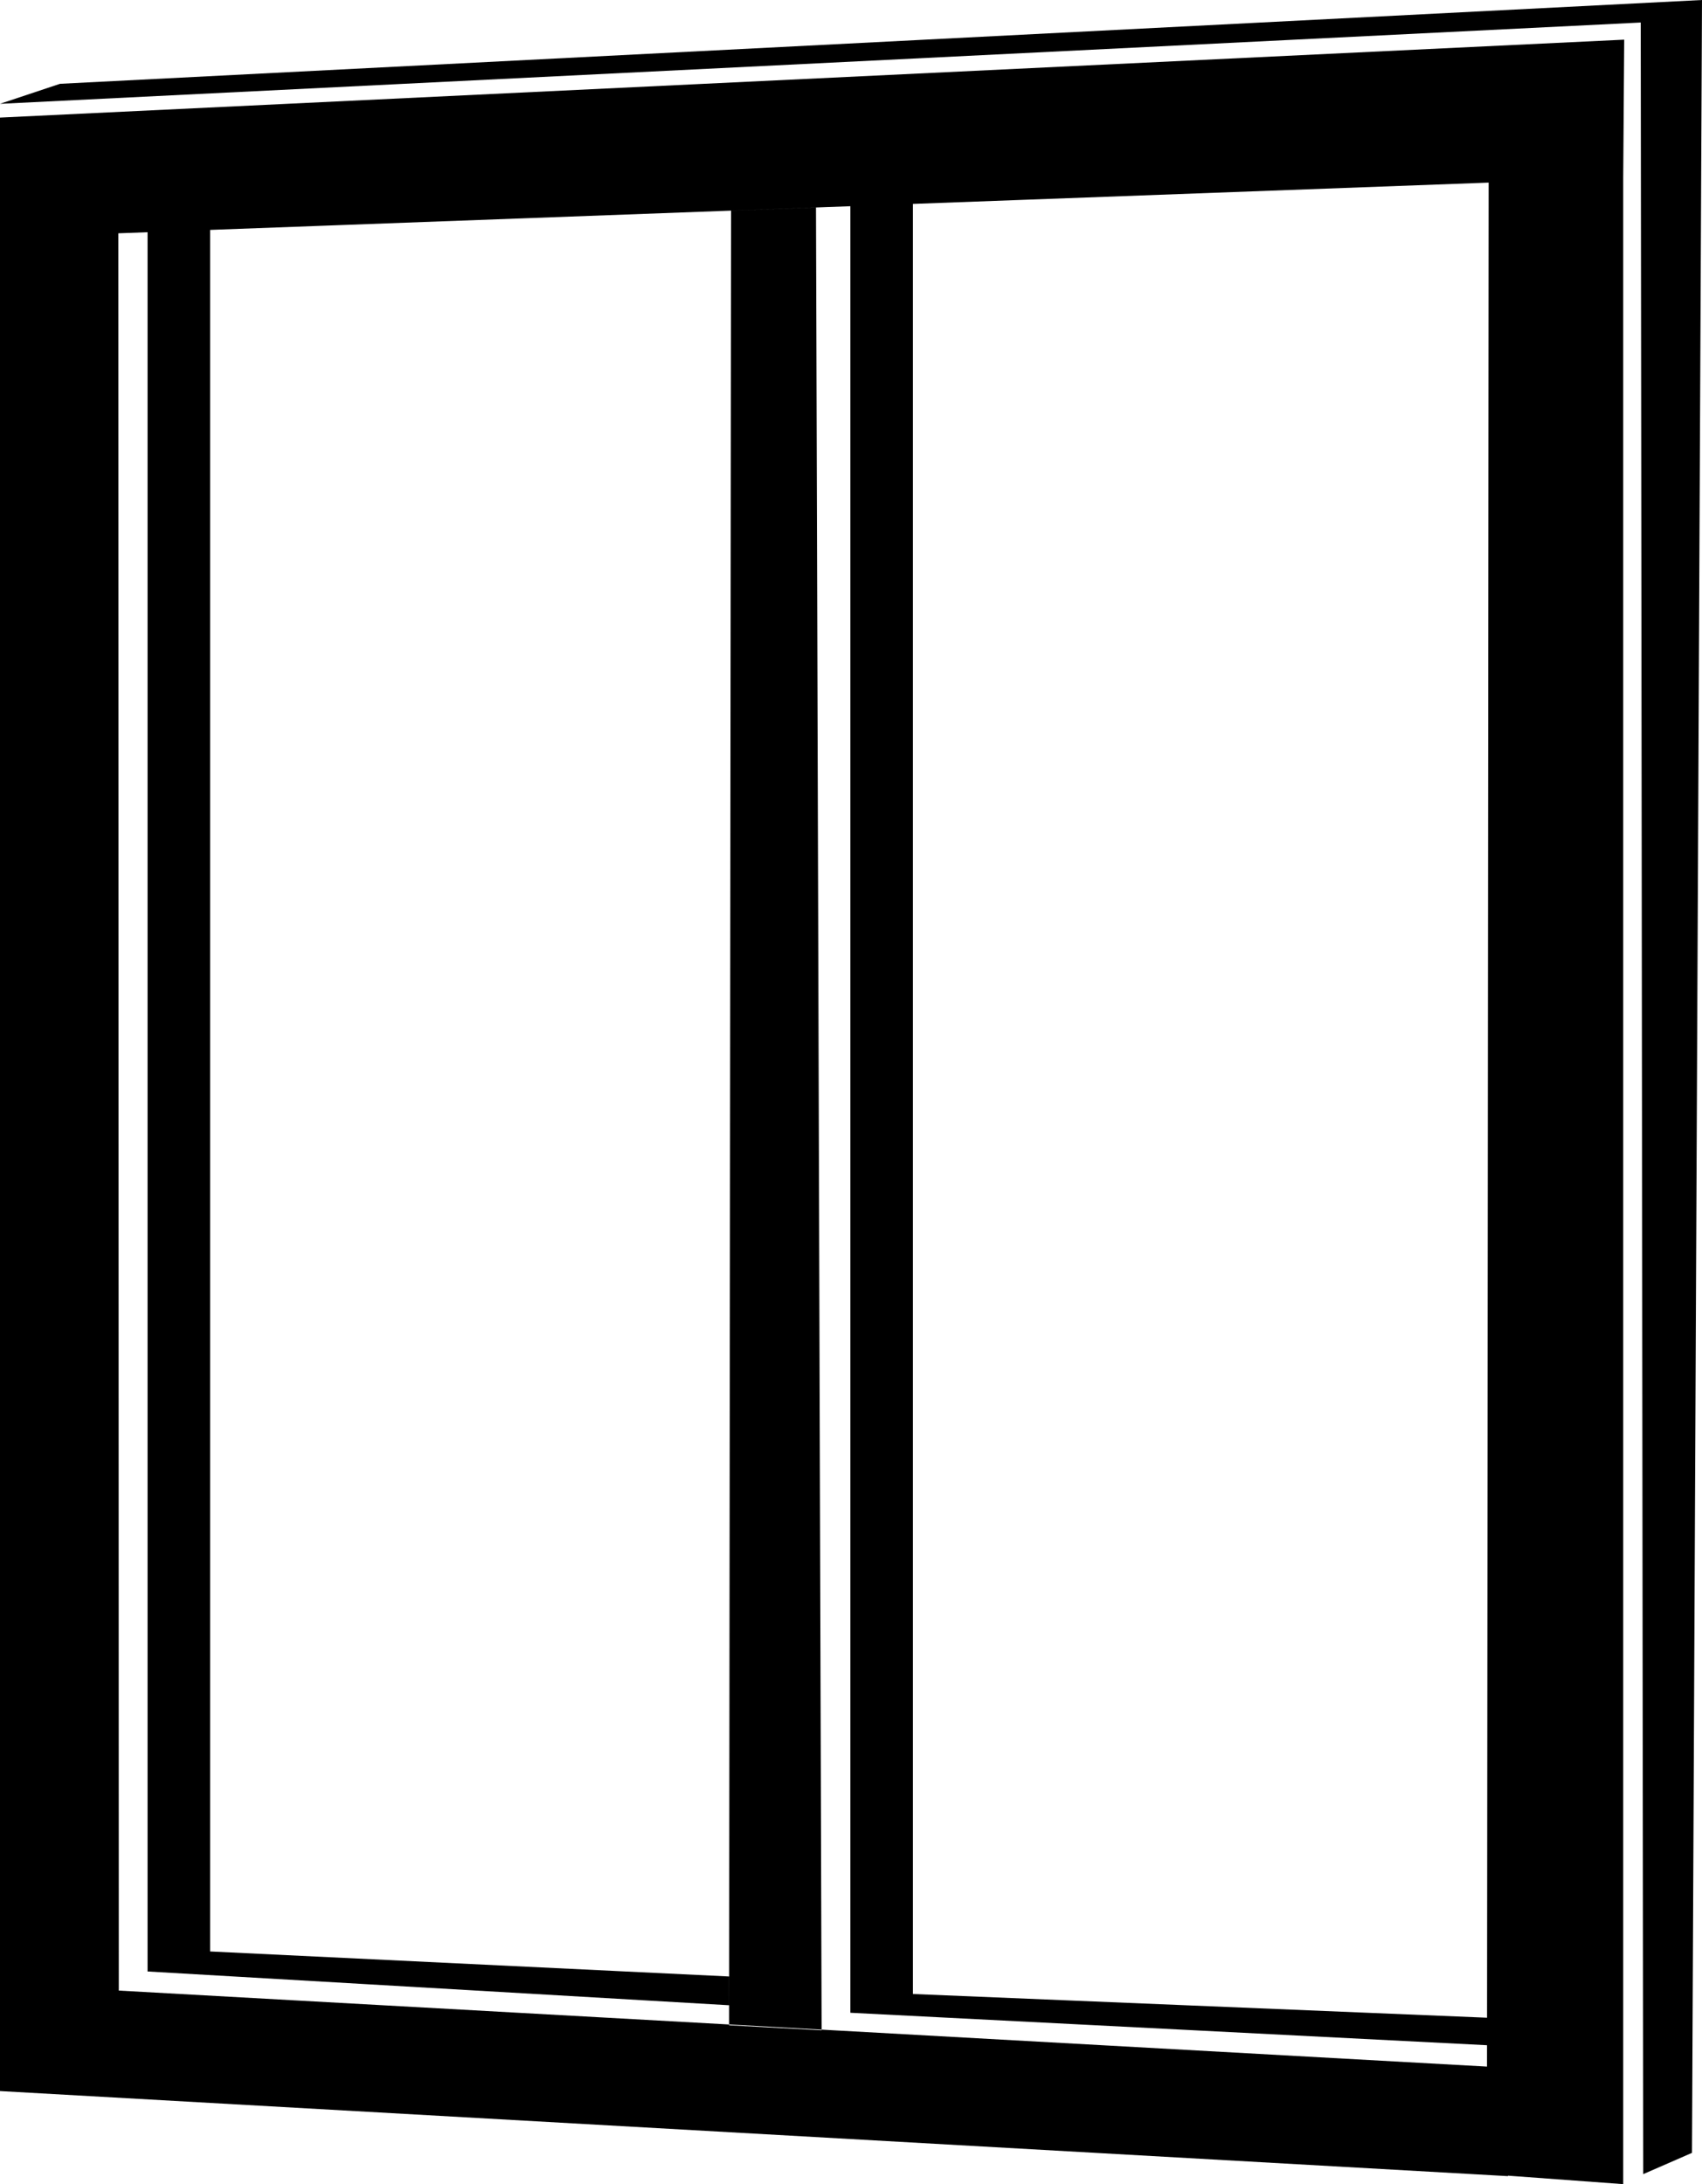 <svg xmlns="http://www.w3.org/2000/svg" viewBox="5.33 3.15 13.61 17.46">
  <path d="M 5.81,3.82 18.94,3.15 18.45,3.33 5.33,3.98 Z m 12.64,-0.49 0.02,17.2 0.39,-0.17 0.08,-17.21 z M 11.16,18.95 7.01,18.75 V 4.95 L 6.51,4.955 V 18.91 l 4.65,0.27 z m 1.47,0.14 V 4.78 l -0.5,-0.03 v 14.49 l 5.1,0.26 V 19.28 Z M 11.855,4.809 11.9,19.38 11.16,19.34 11.176,4.834 Z M 6.28,19.14 6.276,4.989 5.33,5.05 V 19.01 Z M 5.33,19.866 17.388,20.546 17.394,19.68 5.33,19.01 m 12.98,1.6 V 4.57 L 17.234,4.54 17.22,20.53 Z M 18.318,3.467 5.33,4.09 V 5.05 L 18.31,4.57 Z" fill="#000000"/>
</svg>
